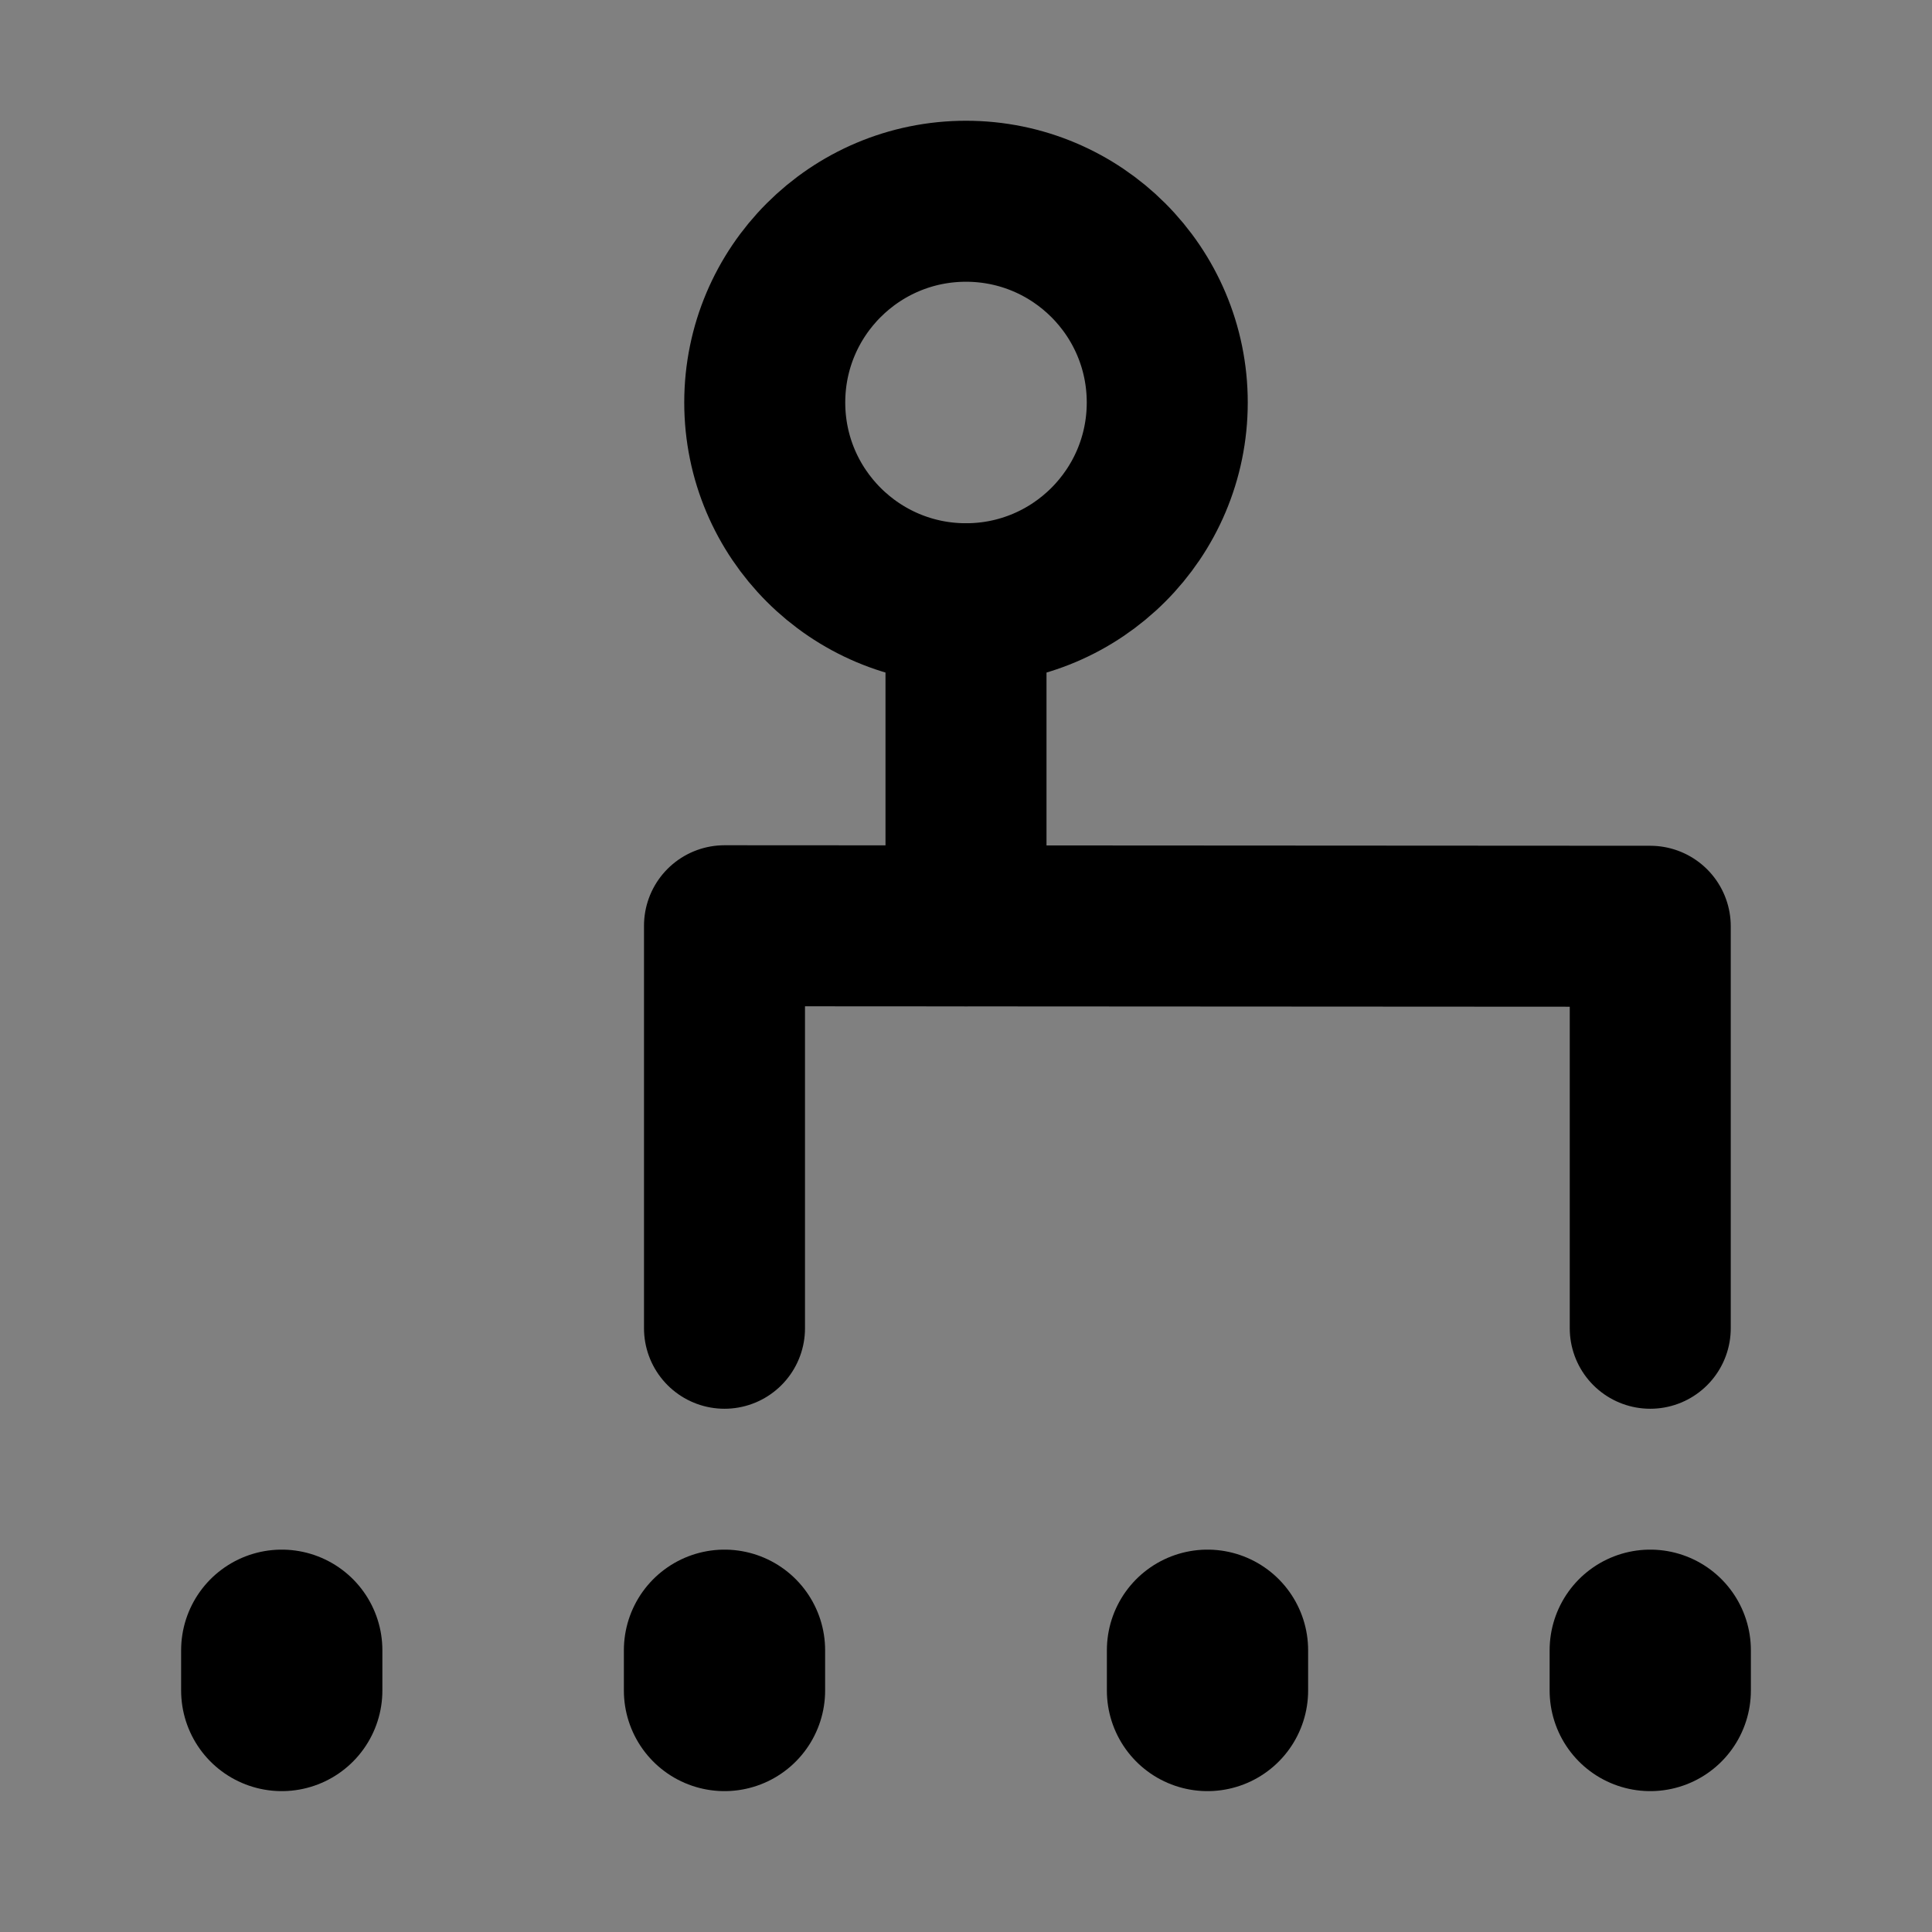 <svg viewBox="0 0 48 48" fill="none" xmlns="http://www.w3.org/2000/svg"><rect x="0" y="0" width="48" height="48" fill="#808080" stroke="none"/><rect fill="white" fill-opacity="0.01"/><path d="M24 15C26.761 15 29 12.761 29 10C29 7.239 26.761 5 24 5C21.239 5 19 7.239 19 10C19 12.761 21.239 15 24 15Z" fill="none" stroke="currentColor" stroke-width="4"/><path d="M24 15V23" stroke="currentColor" stroke-width="4" stroke-linecap="round"/><path d="M18 33V23L41 23.013V33" stroke="currentColor" stroke-width="4" stroke-linecap="round" stroke-linejoin="round"/><path d="M41 41V42" stroke="currentColor" stroke-width="5" stroke-linecap="round"/><path d="M7 41V42" stroke="currentColor" stroke-width="5" stroke-linecap="round"/><path d="M18 41V42" stroke="currentColor" stroke-width="5" stroke-linecap="round"/><path d="M30 41V42" stroke="currentColor" stroke-width="5" stroke-linecap="round"/></svg>